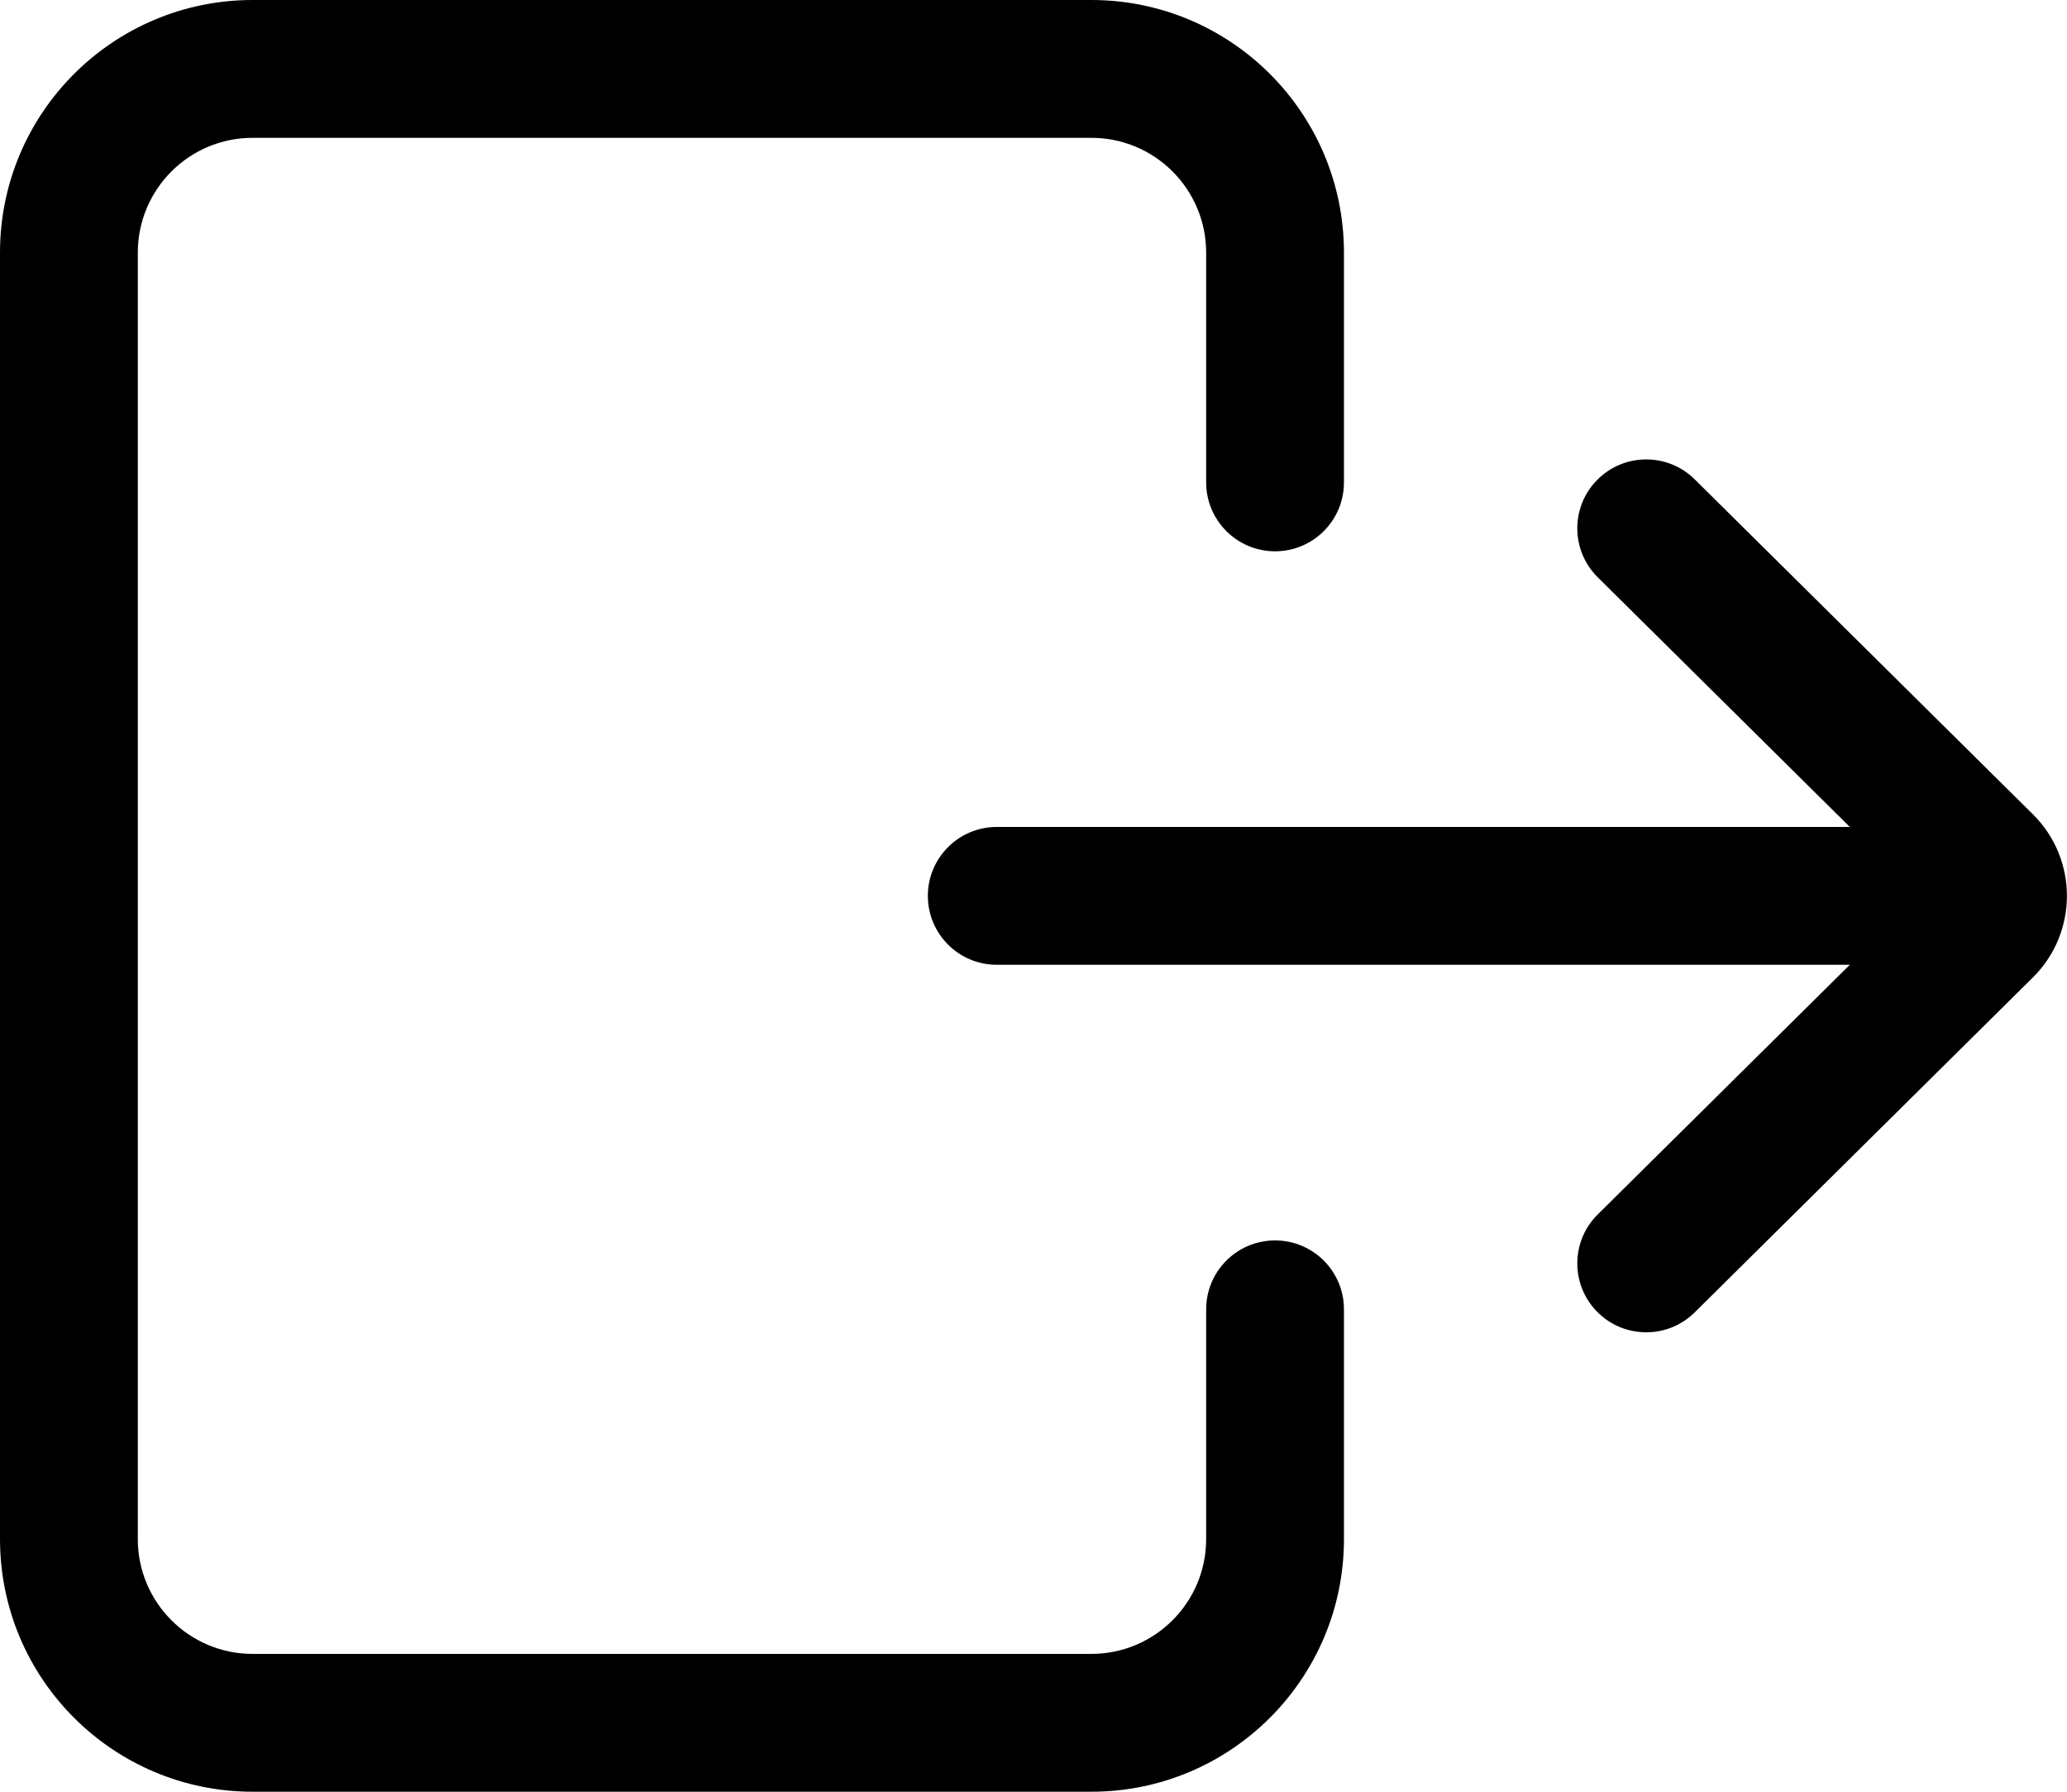 <svg width="45" height="39" viewBox="0 0 45 39" fill="none" xmlns="http://www.w3.org/2000/svg">
<path fill-rule="evenodd" clip-rule="evenodd" d="M5.5 39C2.462 39 0 36.538 0 33.5V5.5C0 2.462 2.462 0 5.5 0H23.759C26.797 0 29.259 2.462 29.259 5.5V10.5C29.259 11.328 28.588 12 27.759 12C26.931 12 26.259 11.328 26.259 10.5V5.5C26.259 4.119 25.14 3 23.759 3H5.5C4.119 3 3 4.119 3 5.5V33.5C3 34.881 4.119 36 5.5 36H23.759C25.14 36 26.259 34.881 26.259 33.5V28.5C26.259 27.672 26.931 27 27.759 27C28.588 27 29.259 27.672 29.259 28.5V33.5C29.259 36.538 26.797 39 23.759 39H5.5ZM20.2 19.5C20.2 18.672 20.871 18 21.7 18H40.272L34.784 12.566C34.195 11.983 34.19 11.033 34.773 10.445C35.356 9.856 36.306 9.851 36.895 10.434L44.257 17.724C45.245 18.702 45.245 20.298 44.257 21.276L36.895 28.566C36.306 29.149 35.356 29.144 34.773 28.555C34.19 27.967 34.195 27.017 34.784 26.434L40.272 21H21.7C20.871 21 20.2 20.328 20.2 19.5Z" fill="black"/>
</svg>
